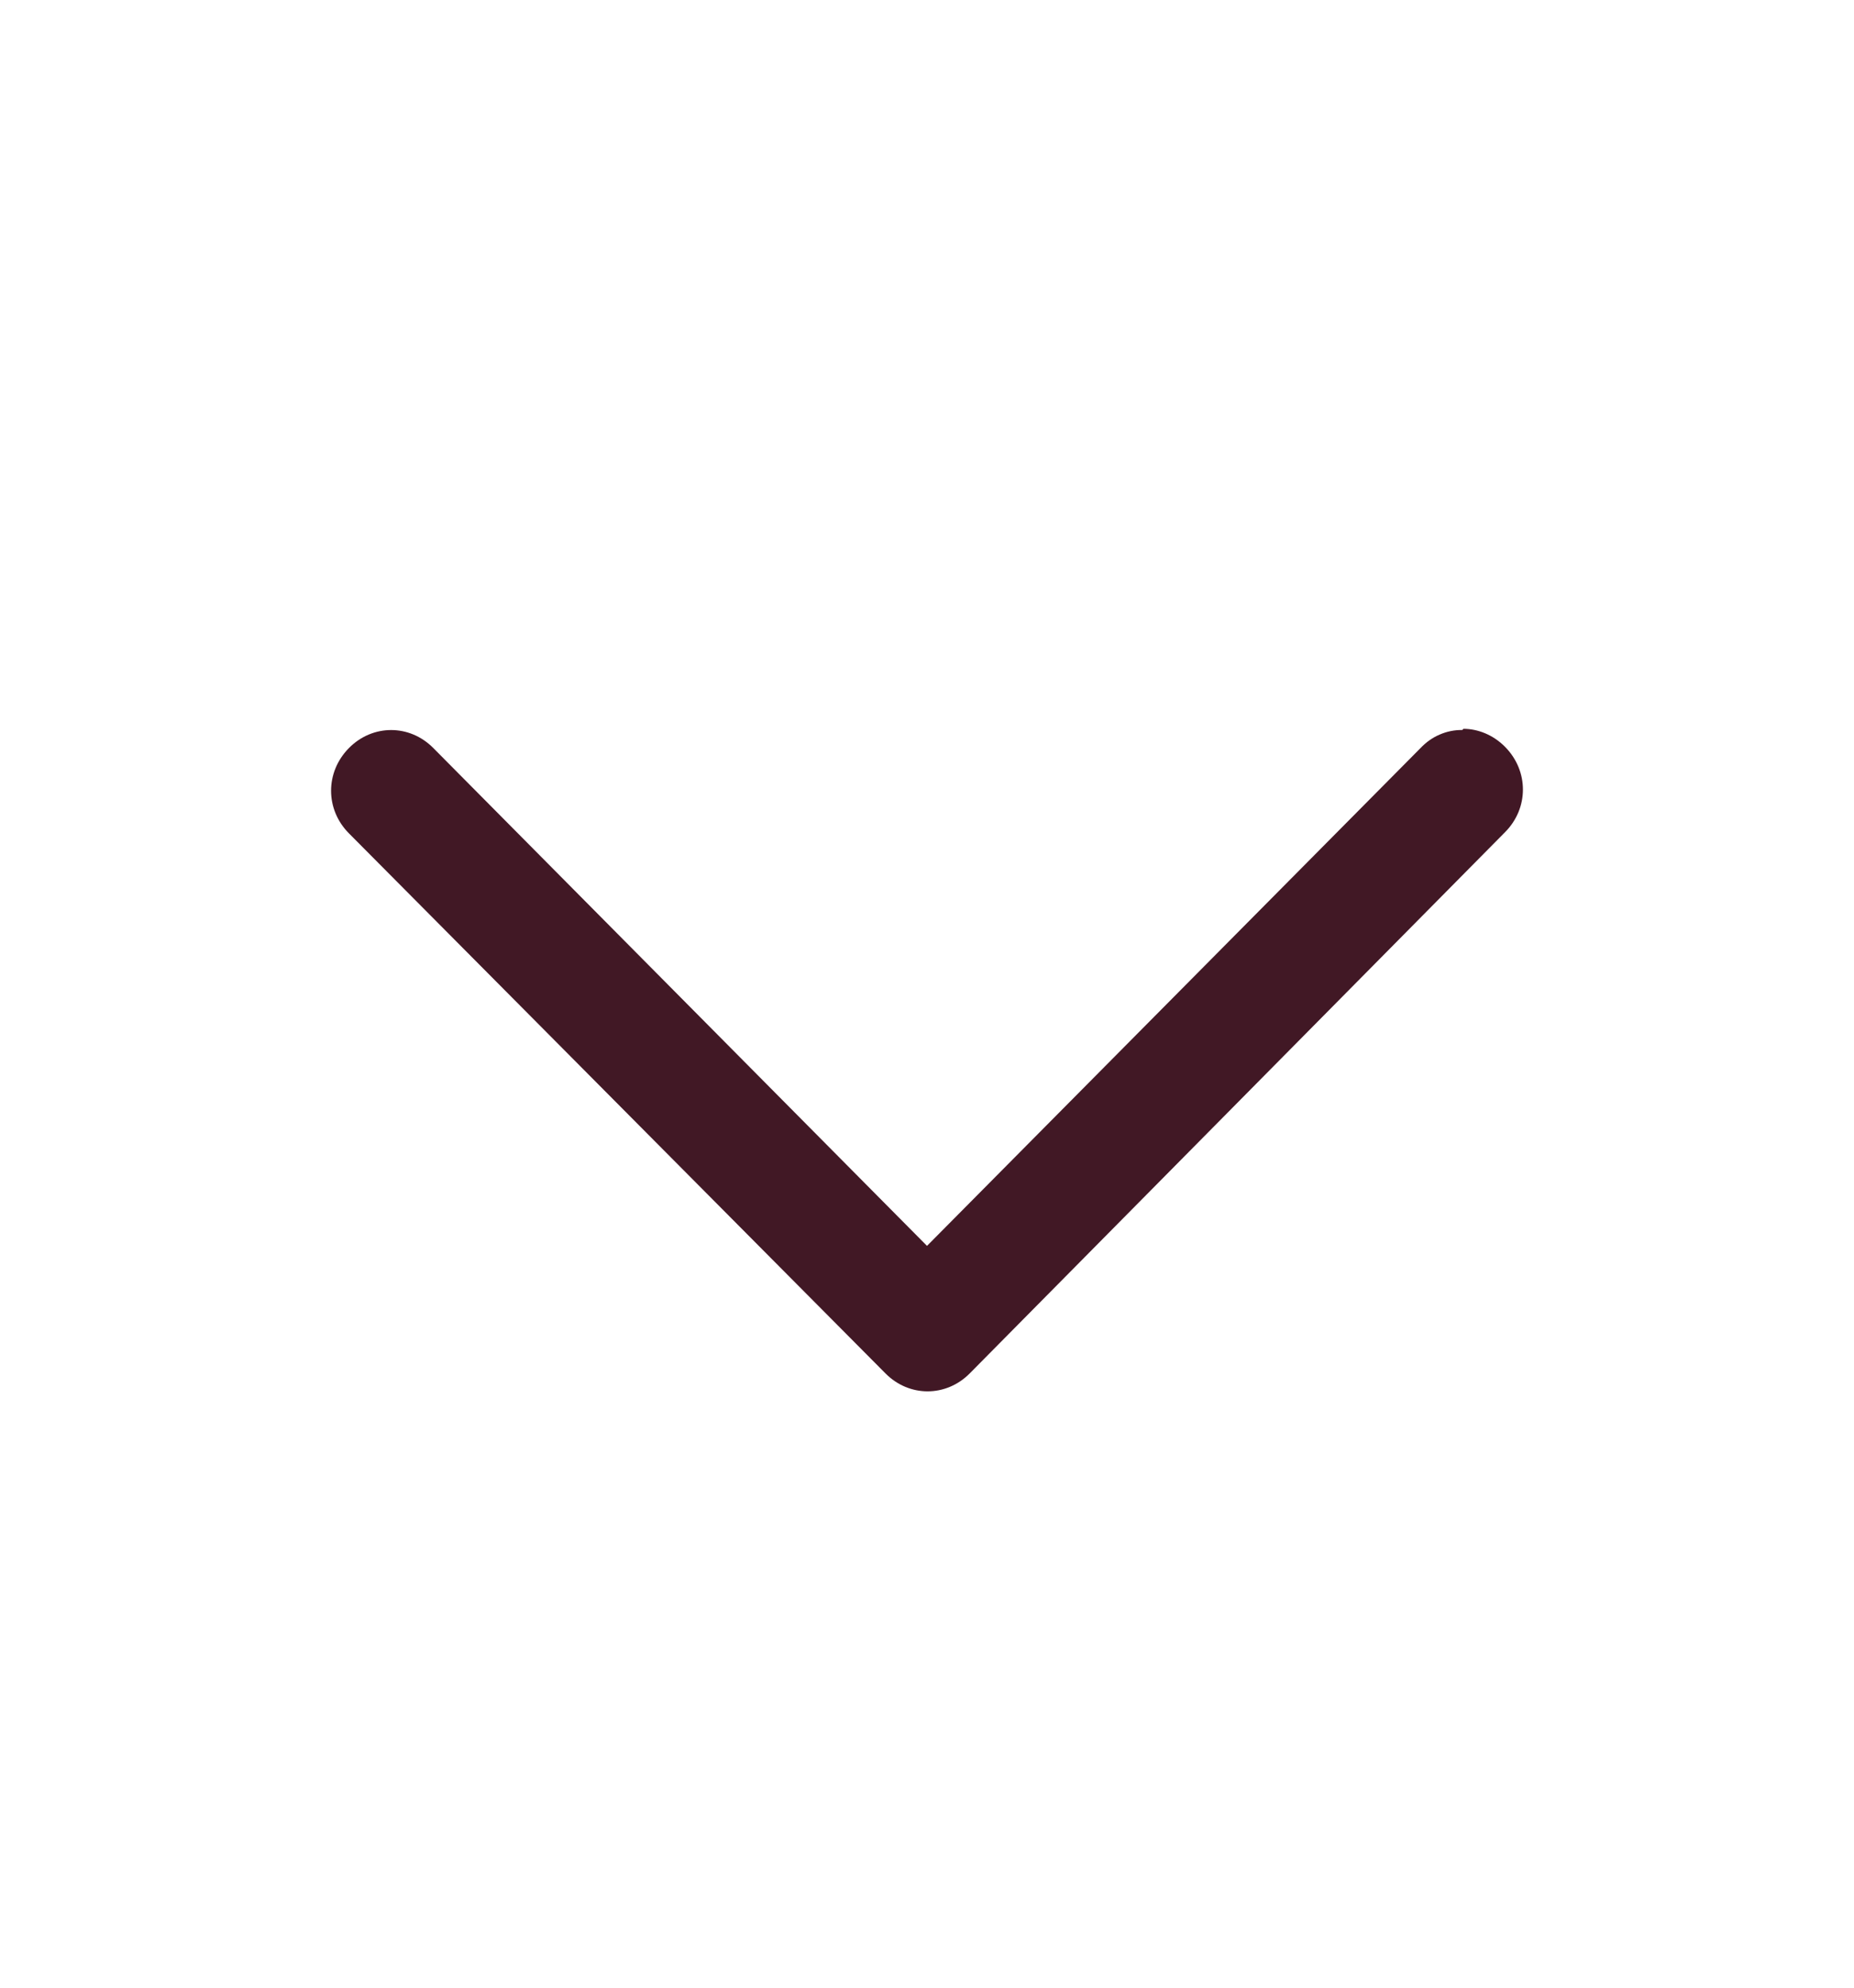<svg width="14" height="15" viewBox="0 0 14 15" fill="none" xmlns="http://www.w3.org/2000/svg">
<path d="M11.042 5.509C10.983 5.508 10.925 5.52 10.87 5.544C10.816 5.567 10.768 5.602 10.727 5.645L7 9.402L3.272 5.645C3.093 5.464 2.814 5.464 2.635 5.645C2.455 5.827 2.455 6.108 2.635 6.289L6.686 10.364C6.865 10.545 7.144 10.545 7.323 10.364L11.365 6.28C11.545 6.099 11.545 5.818 11.365 5.636C11.275 5.545 11.159 5.5 11.051 5.5L11.042 5.509Z" fill="#411825"/>
</svg>
